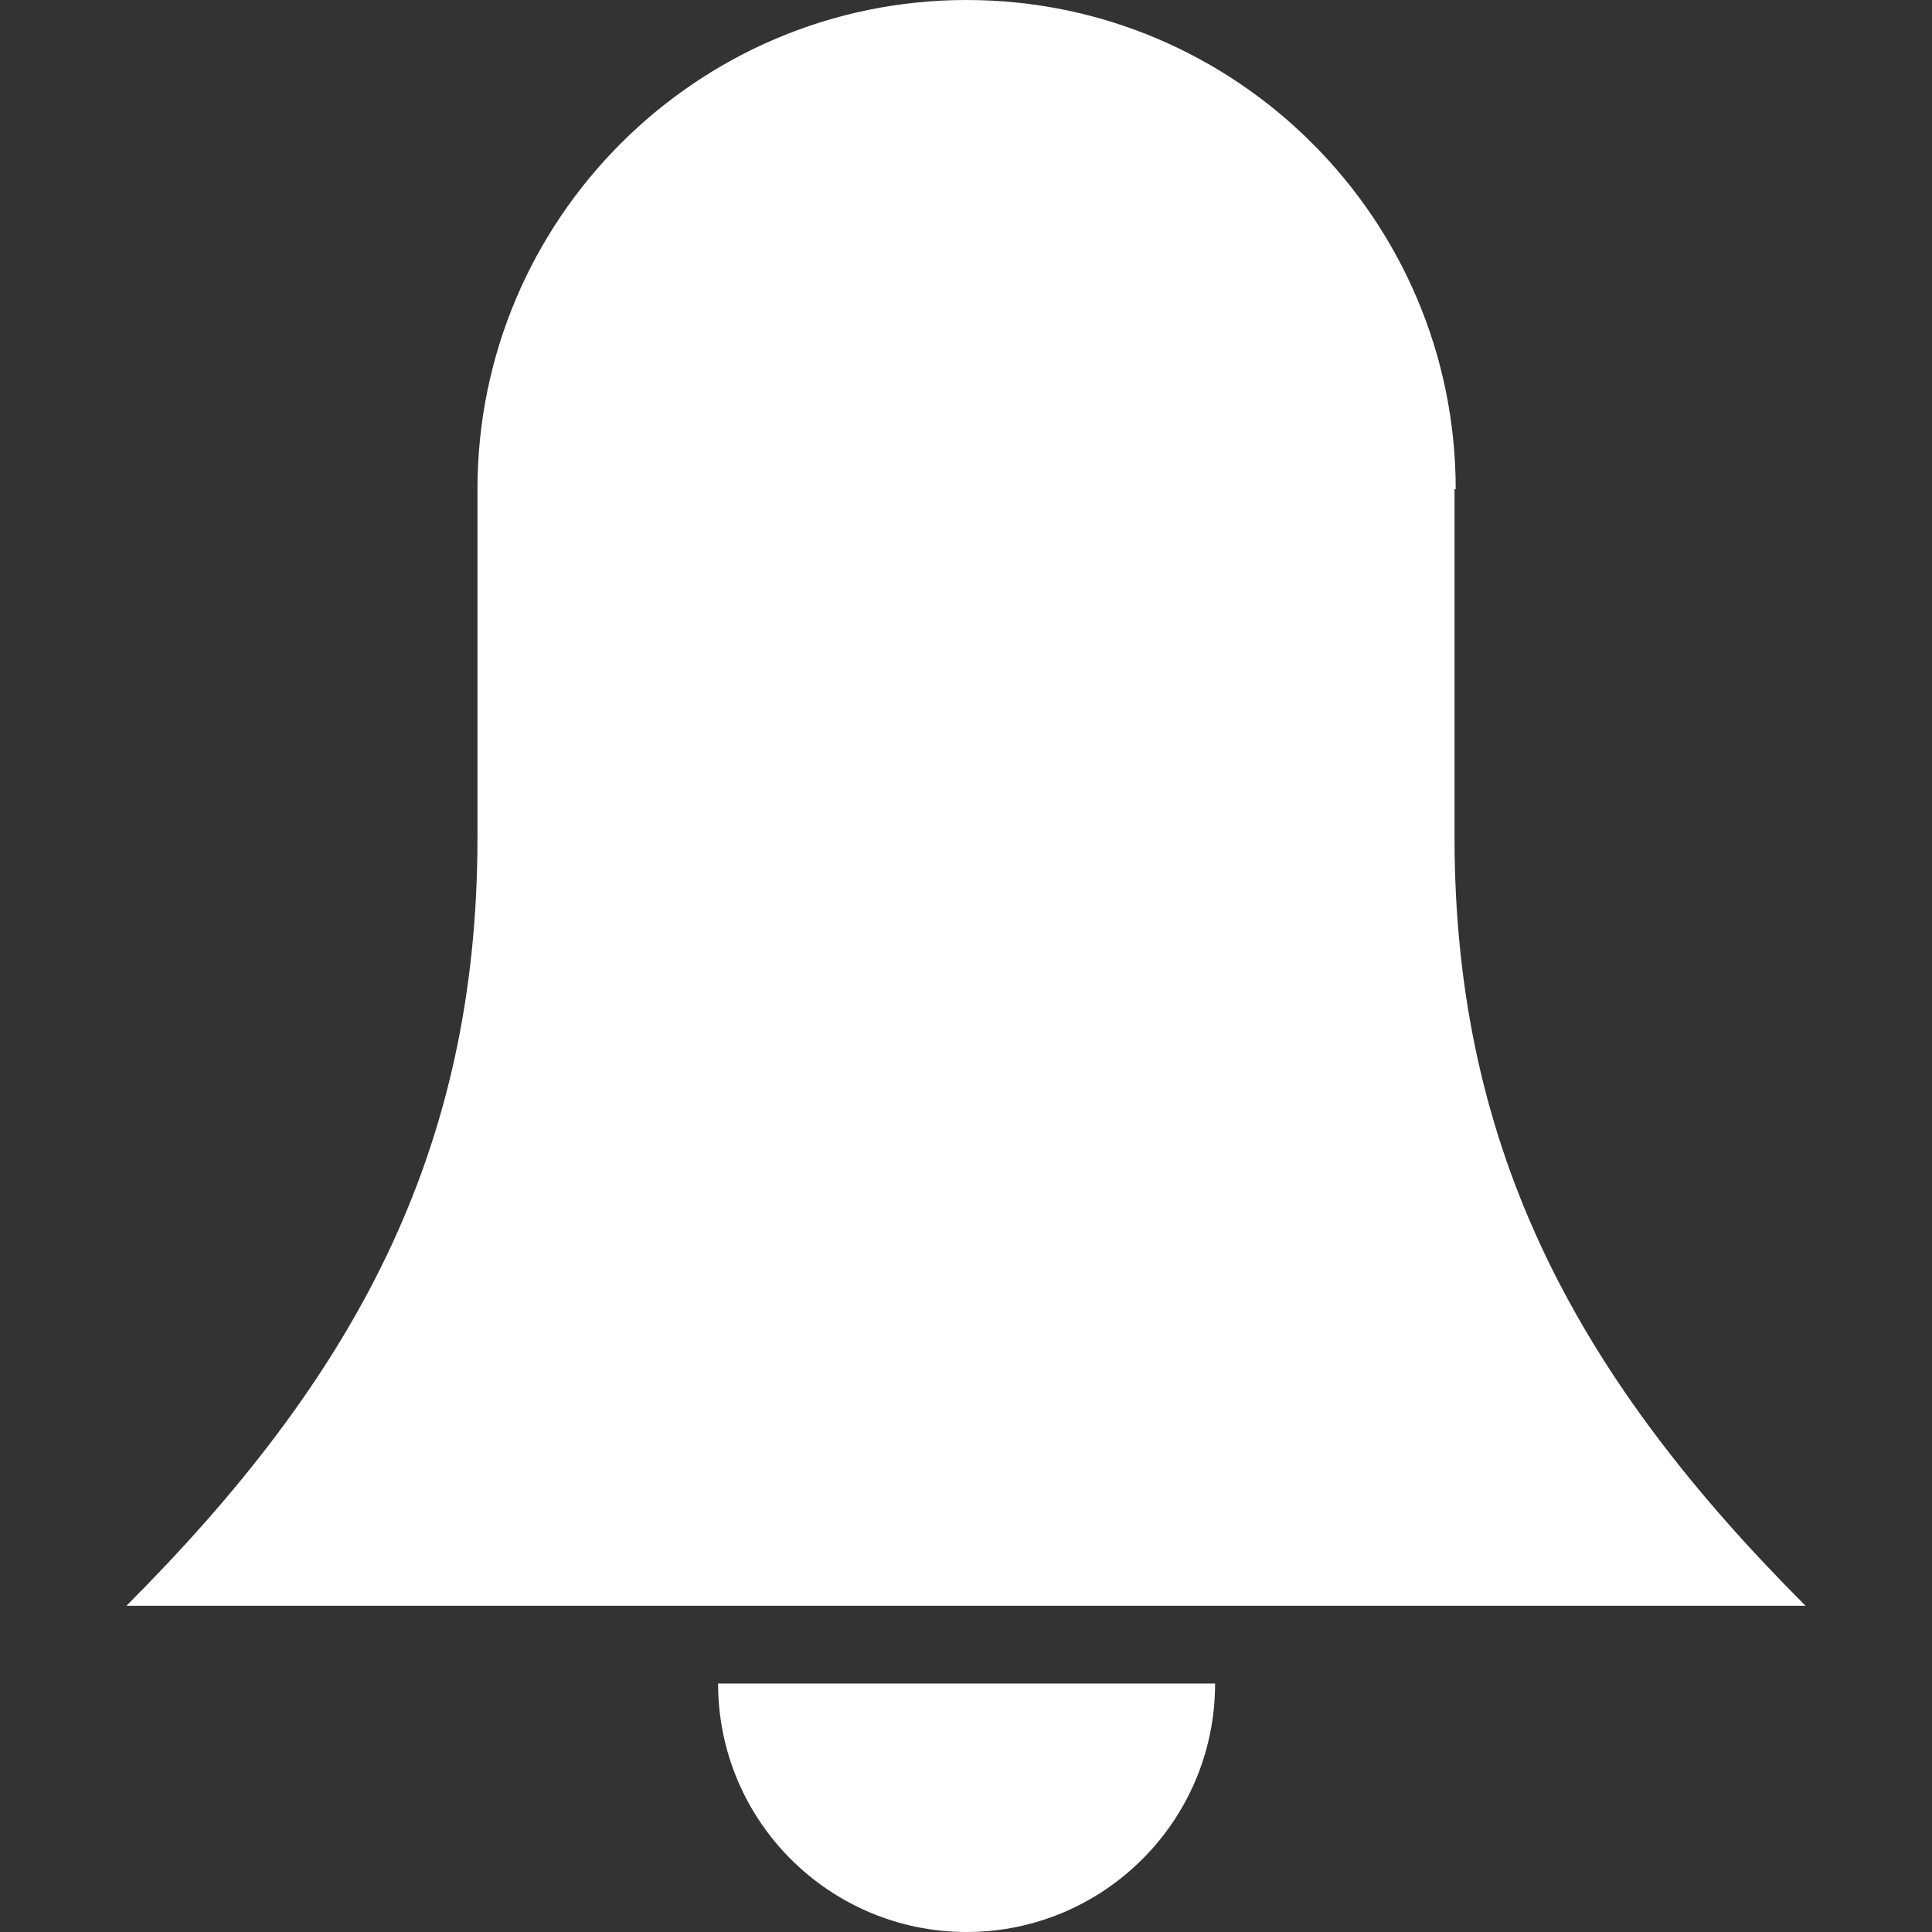 <?xml version="1.0" encoding="iso-8859-1"?>
<!-- Generator: Adobe Illustrator 19.0.0, SVG Export Plug-In . SVG Version: 6.00 Build 0)  -->
<svg version="1.1" id="Capa_1" xmlns="http://www.w3.org/2000/svg" xmlns:xlink="http://www.w3.org/1999/xlink" x="0px" y="0px"
	 viewBox="0 0 489.8 489.8" style="enable-background:new 0 0 489.8 489.8;" xml:space="preserve" fill="white">
<rect x="0" y="0" width="489.8" height="489.8" fill="#333333" stroke="none"/>
<g>
	<g>
		<g>
			<path d="M245.05,489.8c34.6,0,63-28,63-63h-126C182.05,461.8,210.45,489.8,245.05,489.8z"/>
			<path d="M369.05,124c0-68.4-55.6-124-124-124l0,0c-68.4,0-124,55.6-124,124v88.3c0,80.5-31.9,137.6-89,194.8h425.7
				c-56.8-56.8-89-114.3-89-194.8V124H369.05z"/>
		</g>
	</g>
</g>
<g>
</g>
<g>
</g>
<g>
</g>
<g>
</g>
<g>
</g>
<g>
</g>
<g>
</g>
<g>
</g>
<g>
</g>
<g>
</g>
<g>
</g>
<g>
</g>
<g>
</g>
<g>
</g>
<g>
</g>
</svg>
